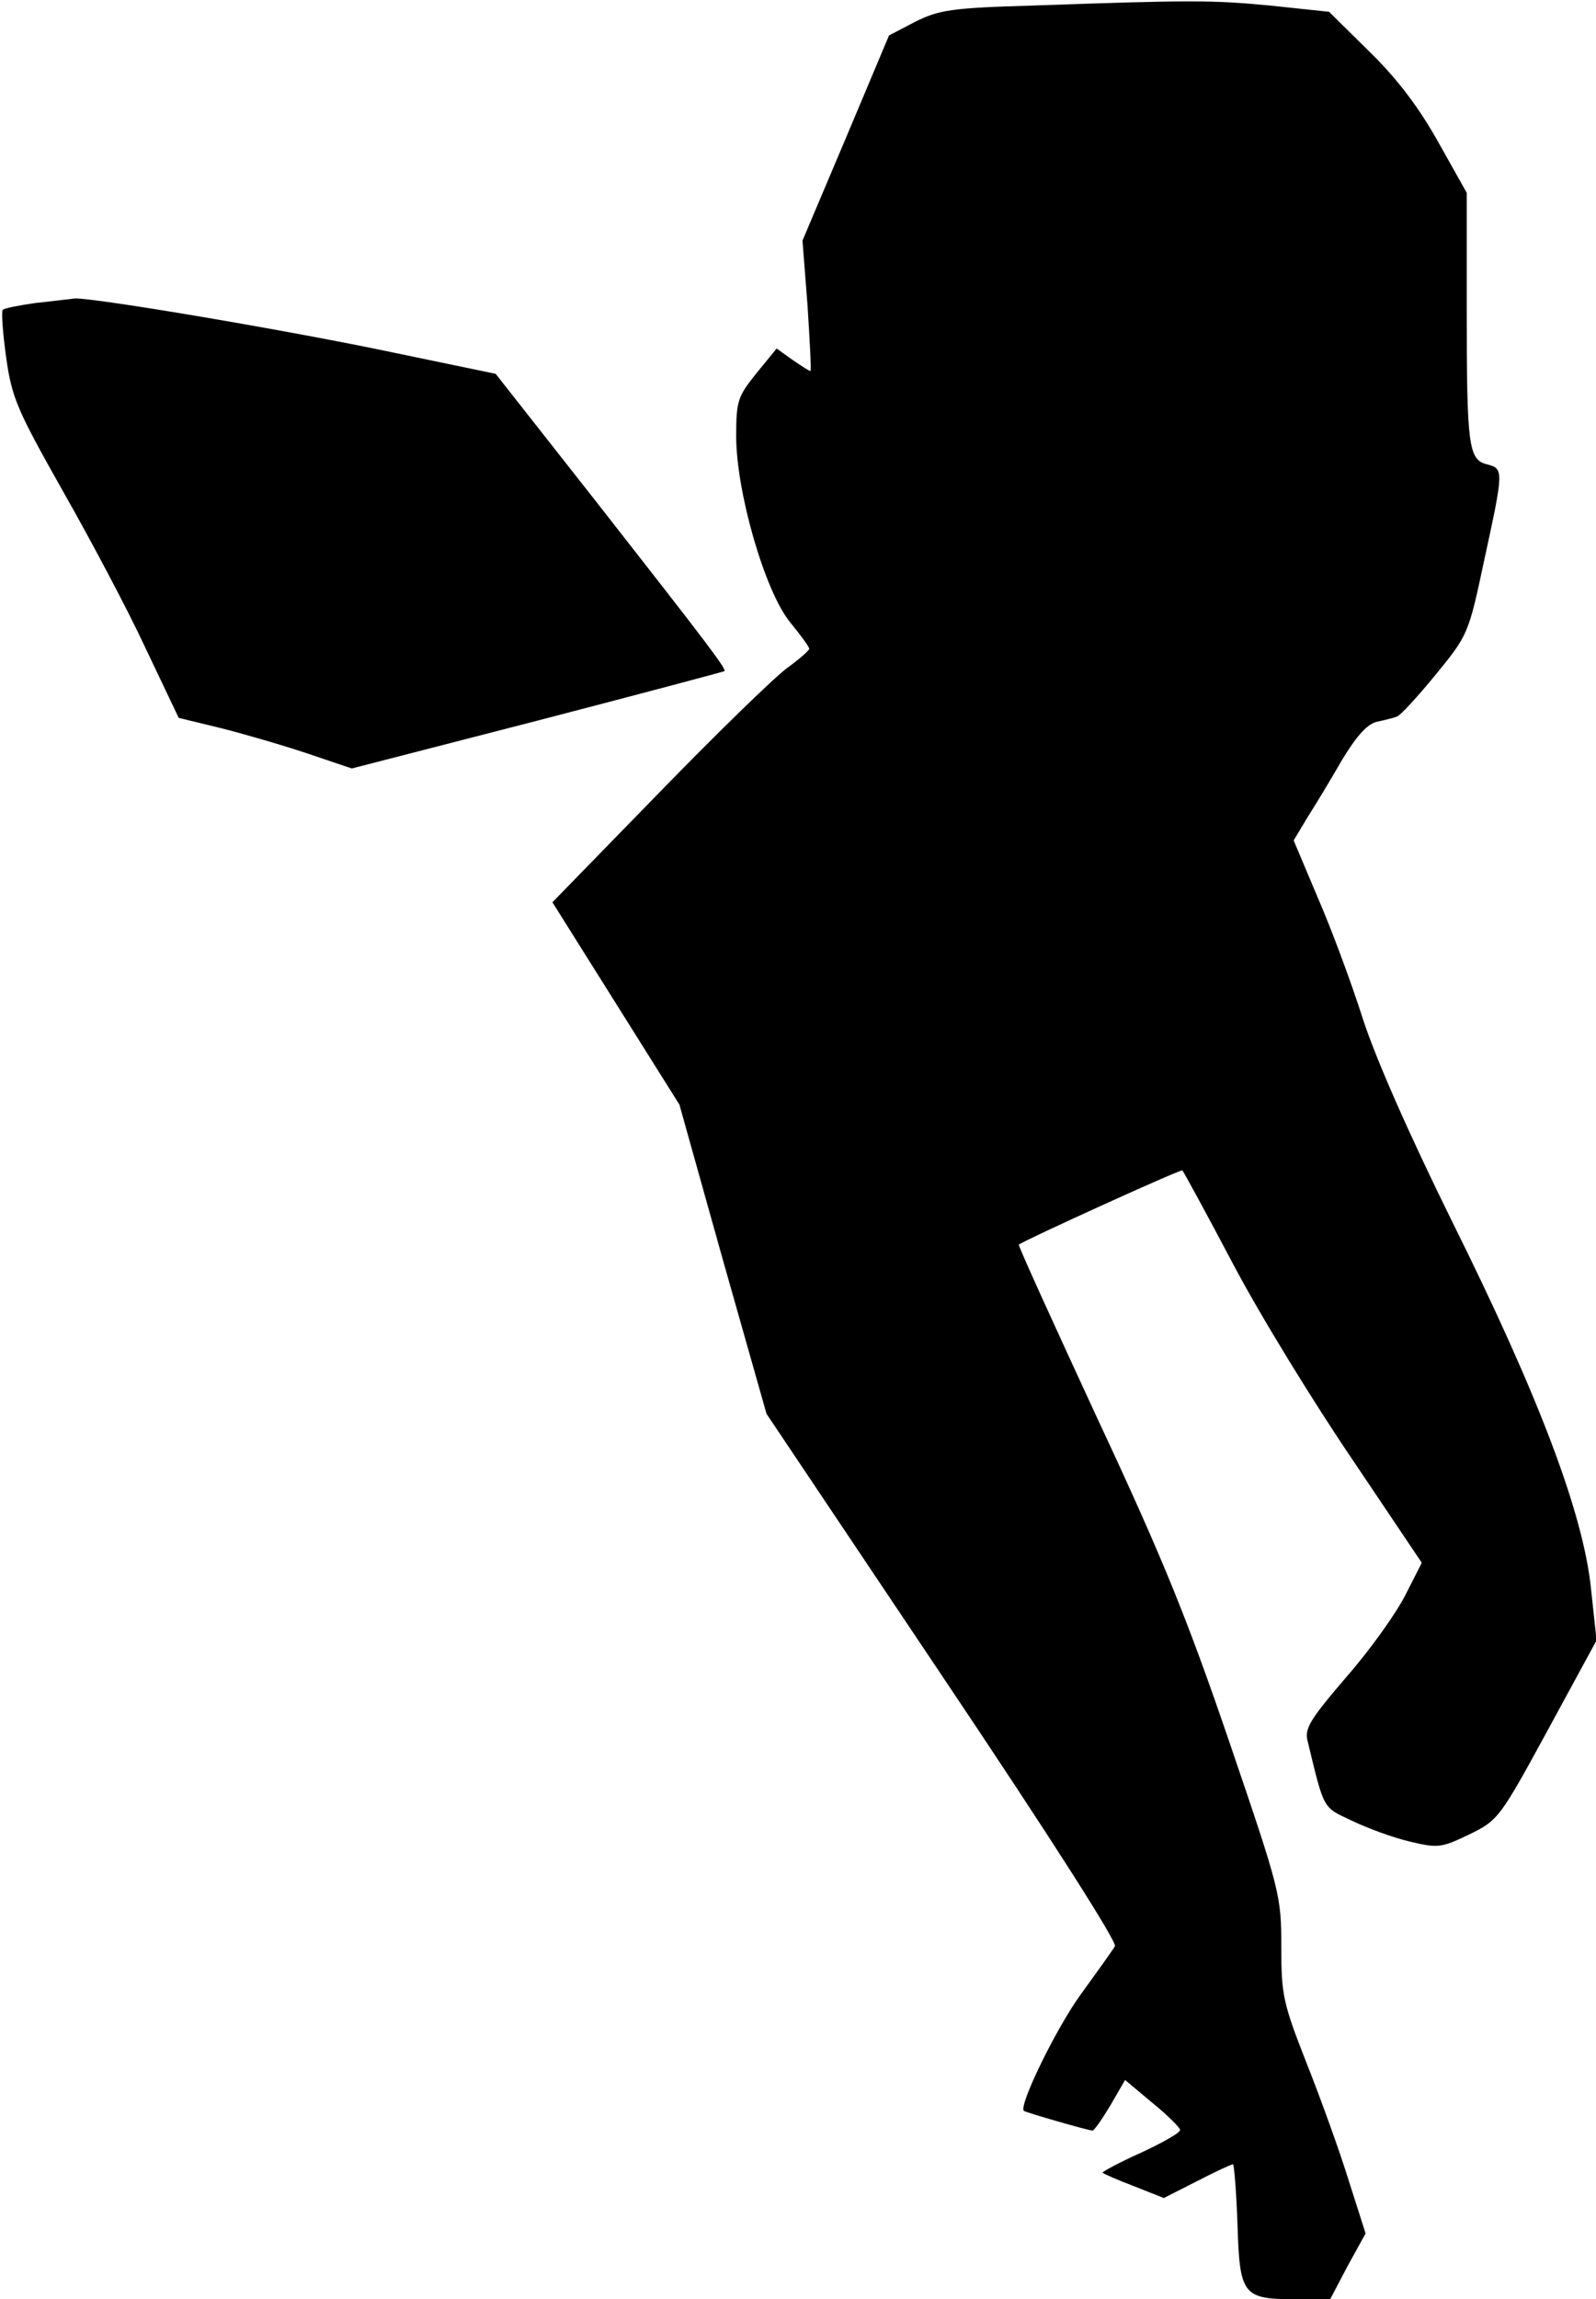 <?xml version="1.0" standalone="no"?>
<!DOCTYPE svg PUBLIC "-//W3C//DTD SVG 20010904//EN"
 "http://www.w3.org/TR/2001/REC-SVG-20010904/DTD/svg10.dtd">
<svg version="1.0" xmlns="http://www.w3.org/2000/svg"
 width="284pt" height="409pt" viewBox="0 0 284 409"
 preserveAspectRatio="xMidYMid meet">
<g transform="translate(0,409) scale(0.1,-0.1)"
fill="#000000" stroke="none">
<path fill="#000000" stroke="none" d="M1835 4080 c-143 -4 -165 -8 -207 -29
l-46 -24 -77 -183 -77 -182 9 -116 c4 -64 7 -116 5 -116 -2 0 -16 9 -32 20
l-28 20 -36 -44 c-33 -41 -36 -49 -36 -112 0 -99 51 -276 96 -331 19 -23 34
-44 34 -47 0 -3 -17 -18 -39 -34 -21 -15 -124 -115 -228 -222 l-190 -195 113
-180 113 -180 77 -275 78 -275 313 -467 c196 -292 311 -473 307 -480 -4 -7
-32 -46 -61 -86 -43 -59 -111 -198 -101 -207 4 -3 115 -35 122 -35 3 0 17 20
32 45 l26 45 49 -41 c27 -22 49 -44 49 -48 0 -5 -32 -23 -71 -41 -38 -17 -69
-34 -67 -35 2 -2 27 -13 56 -24 l53 -21 59 30 c33 17 61 30 64 30 2 0 6 -48 8
-106 4 -127 9 -134 104 -134 l61 0 31 59 32 58 -30 94 c-16 52 -50 146 -75
209 -42 107 -45 121 -45 207 0 91 -2 99 -91 360 -74 217 -118 327 -235 577
-79 171 -143 311 -141 312 8 7 289 135 291 132 2 -2 43 -77 91 -168 48 -91
144 -247 212 -347 l123 -183 -29 -57 c-16 -32 -63 -98 -105 -146 -66 -77 -75
-92 -69 -115 30 -123 26 -116 79 -141 27 -13 73 -30 103 -37 50 -12 56 -11
106 13 51 25 54 29 139 185 l87 160 -10 93 c-14 133 -92 340 -246 650 -78 158
-137 292 -160 363 -20 63 -56 160 -80 215 l-43 102 24 40 c14 22 42 68 62 103
26 43 45 64 62 68 14 3 30 7 35 9 6 1 37 35 69 74 58 71 59 72 87 204 35 161
35 163 5 171 -33 8 -36 33 -36 276 l0 207 -50 89 c-34 61 -72 112 -122 161
l-73 72 -104 11 c-105 10 -141 10 -426 0z"/>
<path fill="#000000" stroke="none" d="M63 3551 c-28 -4 -54 -9 -58 -12 -3 -3
0 -42 6 -85 10 -72 20 -94 100 -236 49 -86 116 -212 148 -281 l59 -124 74 -18
c40 -10 109 -30 154 -45 l80 -27 330 85 c181 47 331 87 333 88 4 4 -28 46
-230 304 l-177 225 -178 37 c-189 40 -539 99 -571 97 -10 -1 -41 -5 -70 -8z"/>
</g>
</svg>
